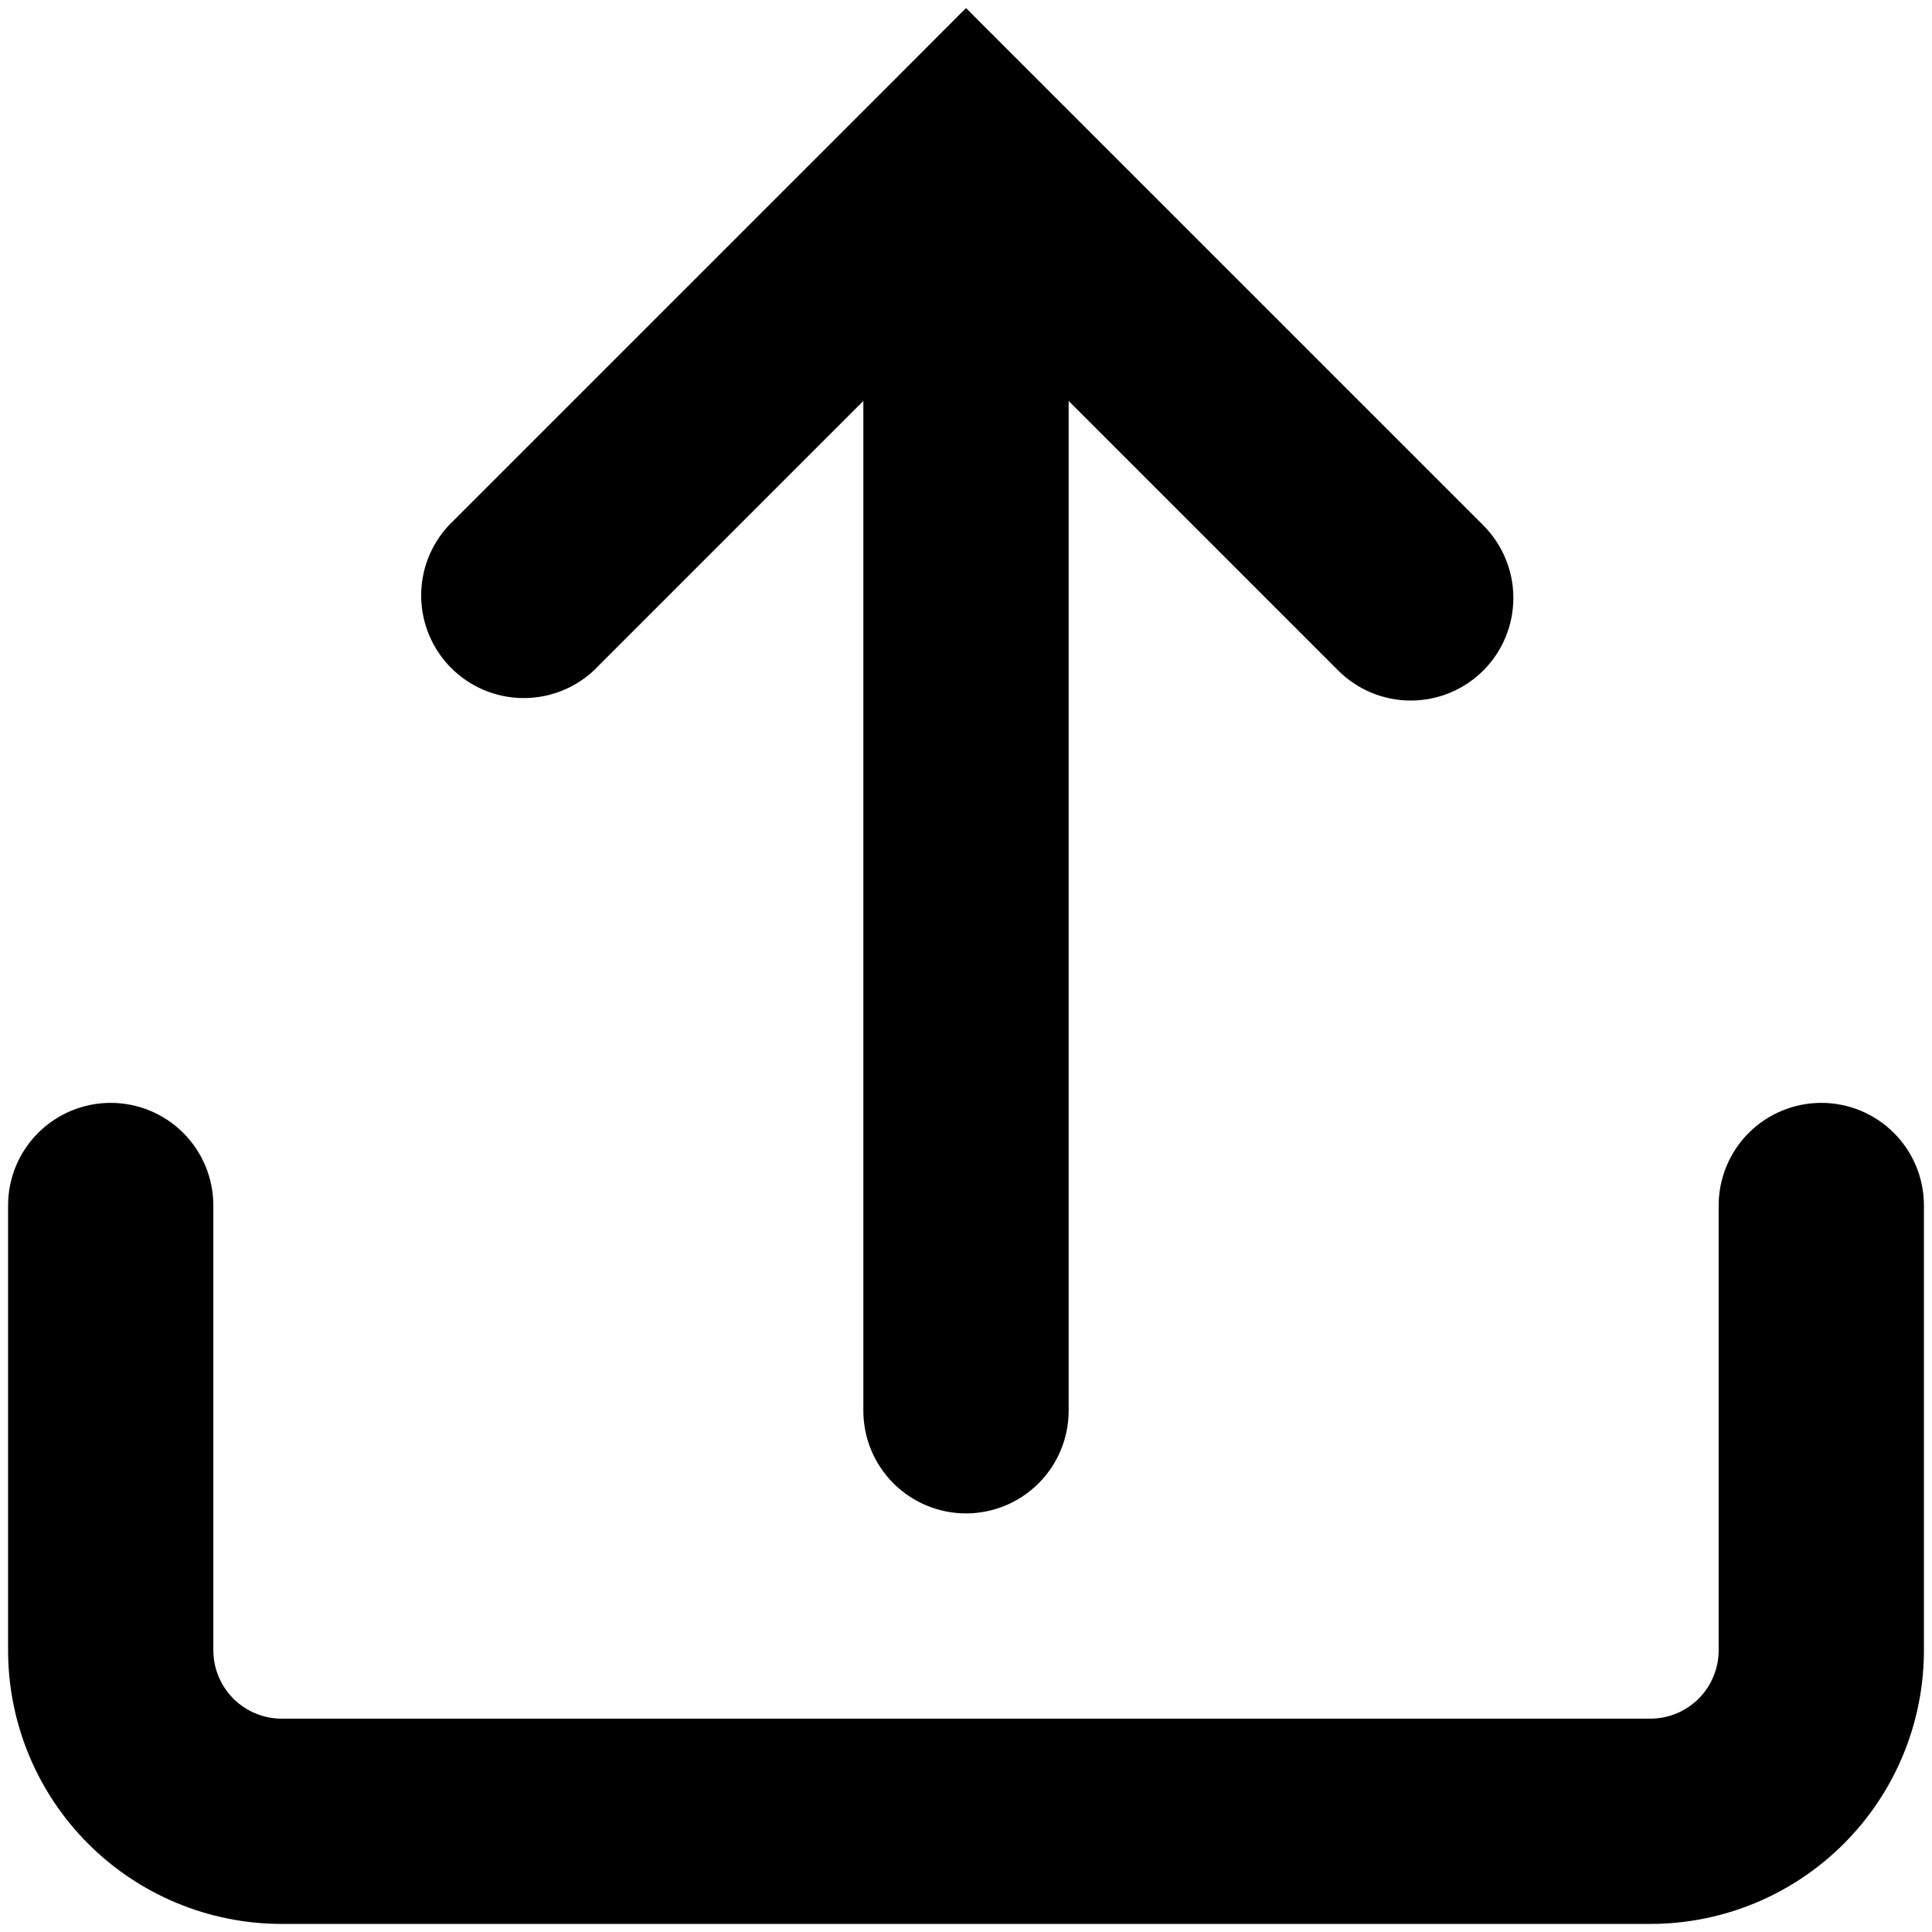 <svg width="18" height="18" viewBox="0 0 45 45" fill="none" xmlns="http://www.w3.org/2000/svg">
<path fill-rule="evenodd" clip-rule="evenodd" d="M34.549 15.618C34.1 16.066 33.493 16.317 32.859 16.317C32.226 16.317 31.618 16.066 31.17 15.618L24.891 9.339V32.859C24.891 33.493 24.639 34.102 24.19 34.55C23.742 34.998 23.134 35.25 22.5 35.25C21.866 35.25 21.258 34.998 20.81 34.55C20.361 34.102 20.109 33.493 20.109 32.859V9.339L13.83 15.618C13.377 16.041 12.777 16.27 12.158 16.259C11.539 16.248 10.948 15.998 10.51 15.56C10.072 15.122 9.821 14.531 9.81 13.911C9.799 13.292 10.029 12.693 10.451 12.239L20.811 1.88L22.5 0.188L24.189 1.877L34.549 12.236C34.771 12.458 34.947 12.722 35.067 13.012C35.188 13.302 35.249 13.613 35.249 13.927C35.249 14.241 35.188 14.552 35.067 14.842C34.947 15.133 34.771 15.396 34.549 15.618ZM4.969 28.078C4.969 27.444 4.717 26.836 4.269 26.388C3.82 25.939 3.212 25.688 2.578 25.688C1.944 25.688 1.336 25.939 0.888 26.388C0.439 26.836 0.188 27.444 0.188 28.078V38.438C0.188 40.128 0.859 41.75 2.055 42.945C3.25 44.141 4.872 44.812 6.562 44.812H38.438C40.128 44.812 41.75 44.141 42.945 42.945C44.141 41.75 44.812 40.128 44.812 38.438V28.078C44.812 27.444 44.561 26.836 44.112 26.388C43.664 25.939 43.056 25.688 42.422 25.688C41.788 25.688 41.18 25.939 40.731 26.388C40.283 26.836 40.031 27.444 40.031 28.078V38.438C40.031 38.86 39.863 39.266 39.565 39.565C39.266 39.863 38.86 40.031 38.438 40.031H6.562C6.14 40.031 5.734 39.863 5.436 39.565C5.137 39.266 4.969 38.86 4.969 38.438V28.078Z" fill="black"/>
</svg>
